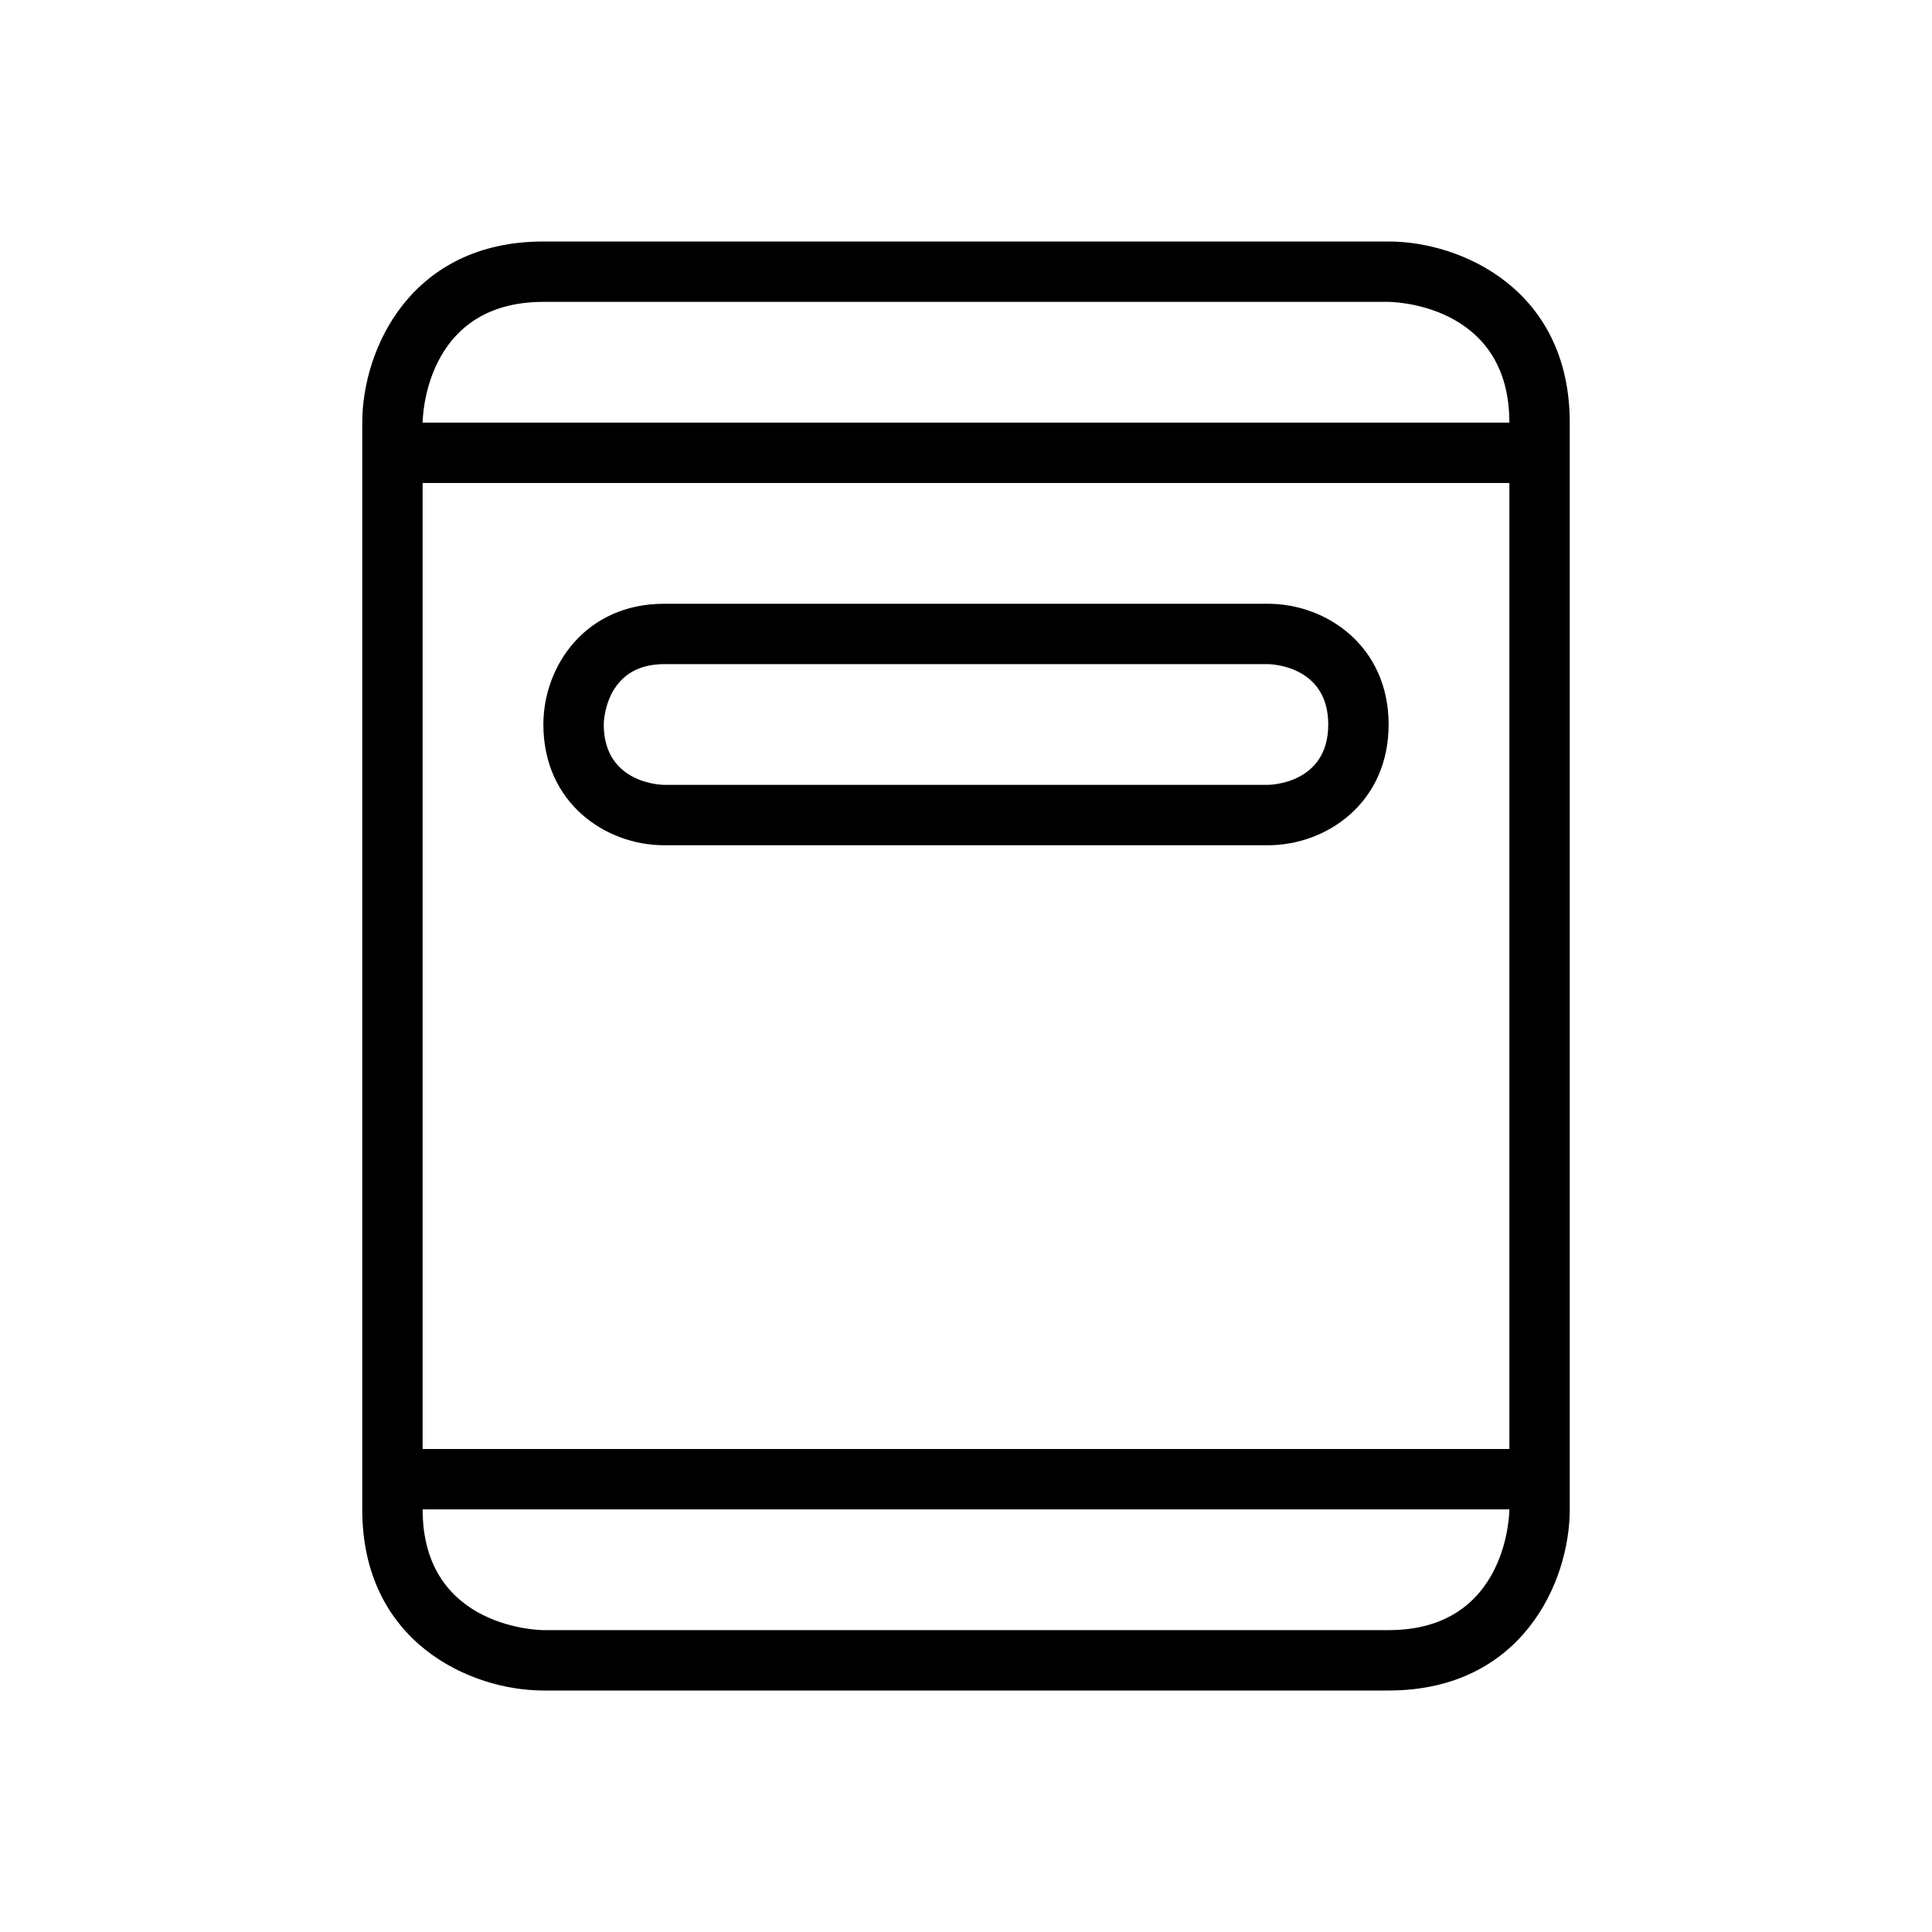 <svg version="1.1"  xmlns="http://www.w3.org/2000/svg" xmlns:xlink="http://www.w3.org/1999/xlink" x="0px" y="0px" width="32" height="32" viewBox="0 0 32 32" style="enable-background:new 0 0 32 32;" xml:space="preserve" preserveAspectRatio="none" viewbox="0 0 32 32">
<path d="M23,4H9C6.8,4,6,5.79,6,7v18c0,2.2,1.79,3,3,3h14c2.2,0,3-1.79,3-3V7C26,4.8,24.21,4,23,4z M23,27c-2,0-14,0-14,0s-2,0-2-2
	h18C25,25,25,27,23,27z M25,24H7V8h18V24z M7,7c0,0,0-2,2-2s14,0,14,0s2,0,2,2H7z M11,14h10c0.97,0,2-0.7,2-2s-1.03-2-2-2H11
	c-1.3,0-2,1.03-2,2C9,13.3,10.03,14,11,14z M11,11c1,0,10,0,10,0s1,0,1,1s-1,1-1,1H11c0,0-1,0-1-1C10,12,10,11,11,11z"></path>
</svg>